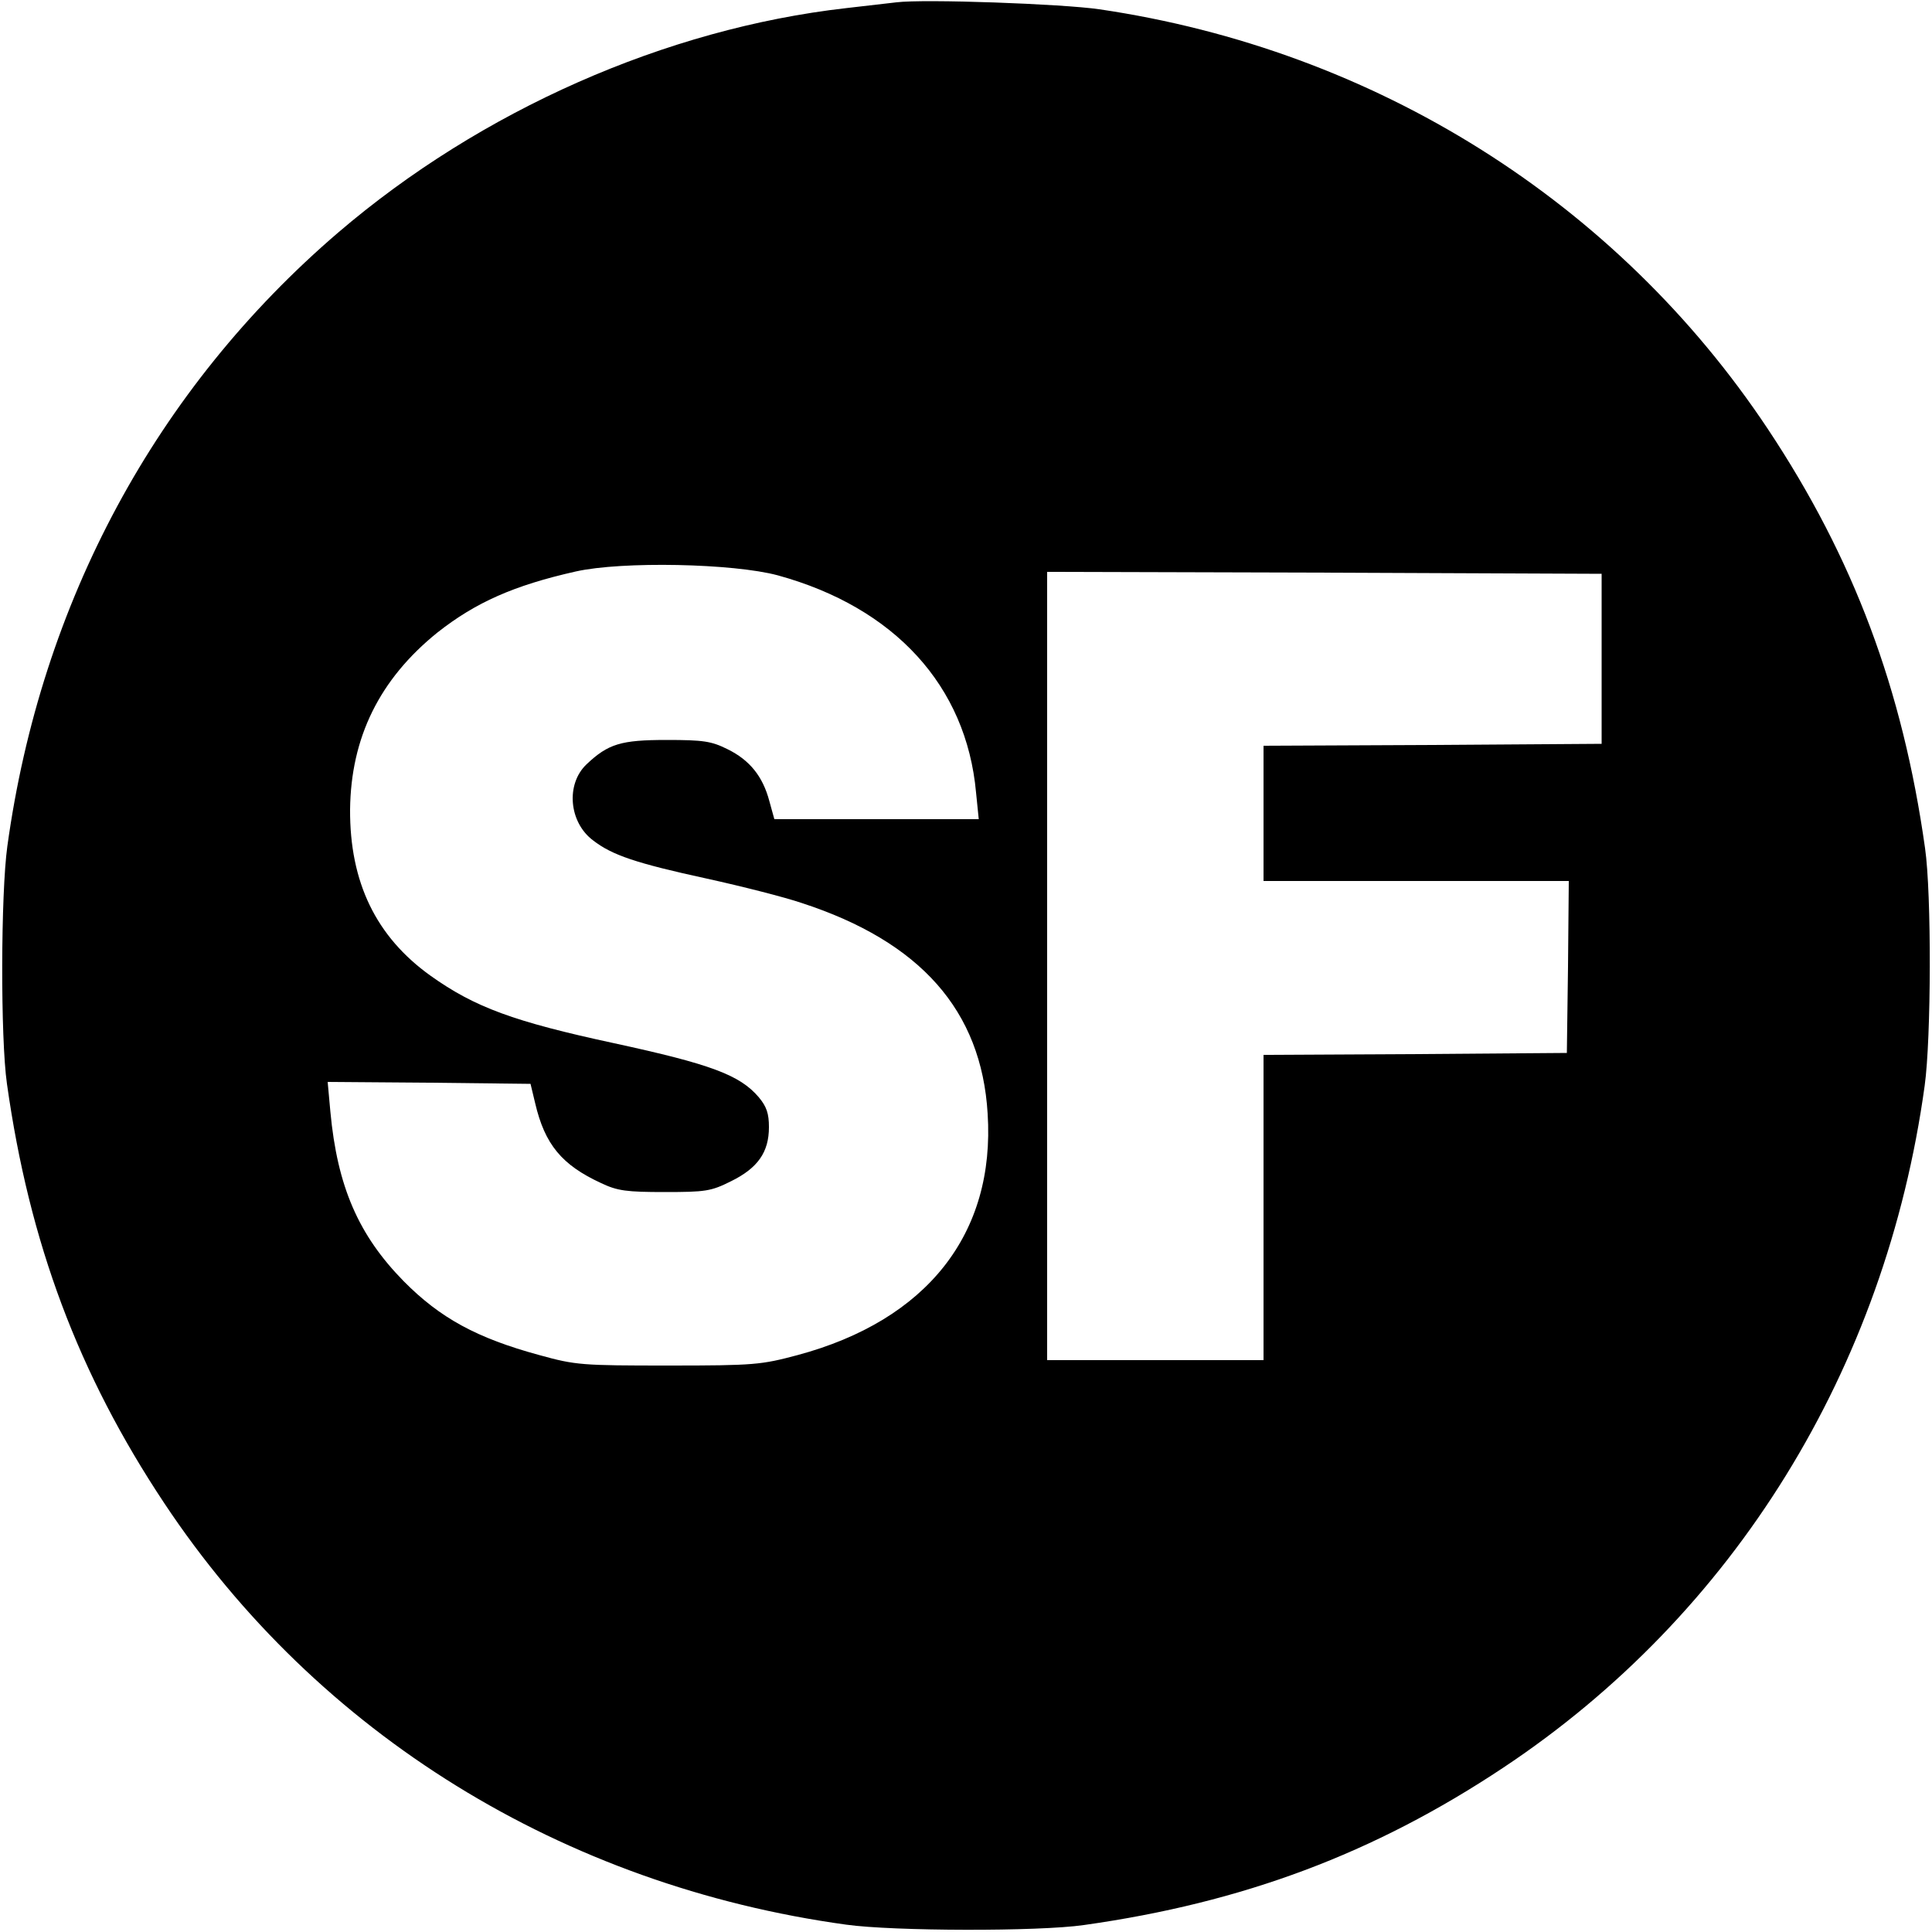 <?xml version="1.0" standalone="no"?>
<!DOCTYPE svg PUBLIC "-//W3C//DTD SVG 20010904//EN"
 "http://www.w3.org/TR/2001/REC-SVG-20010904/DTD/svg10.dtd">
<svg version="1.0" xmlns="http://www.w3.org/2000/svg"
 width="500pt" height="500pt" viewBox="0 0 500 500"
 preserveAspectRatio="xMidYMid meet">
<g transform="translate(0,500) scale(0.1,-0.1)"
fill="#000000" stroke="none">
<path d="M2320 4994 c-19 -2 -78 -9 -130 -15 -467 -53 -946 -265 -1315 -581
-471 -404 -769 -957 -856 -1588 -17 -122 -18 -497 -1 -615 58 -412 185 -751
407 -1085 397 -598 1032 -990 1765 -1091 122 -17 497 -18 615 -1 412 58 751
185 1085 407 598 397 990 1032 1091 1765 17 122 18 497 1 615 -58 412 -185
751 -407 1085 -391 588 -1016 981 -1730 1086 -96 14 -453 27 -525 18z m-307
-1483 c302 -83 488 -286 513 -562 l7 -69 -264 0 -265 0 -13 47 c-17 64 -51
106 -108 134 -42 21 -63 24 -158 24 -118 0 -151 -10 -207 -63 -54 -51 -46
-150 17 -197 49 -38 111 -59 295 -99 91 -20 201 -48 245 -63 307 -100 465
-278 481 -545 20 -311 -157 -535 -492 -625 -94 -25 -111 -27 -334 -27 -224 0
-240 1 -334 27 -162 44 -257 96 -351 191 -117 119 -172 245 -190 439 l-7 77
263 -2 262 -3 12 -50 c25 -107 69 -160 171 -207 42 -20 66 -23 164 -23 106 0
120 2 172 28 69 34 98 75 98 140 0 35 -6 53 -26 77 -49 58 -125 86 -374 140
-260 56 -361 93 -476 175 -141 101 -209 242 -208 430 2 186 76 337 226 458 99
78 198 122 358 158 120 27 408 21 523 -10z m2132 -216 l0 -220 -437 -3 -438
-2 0 -175 0 -175 395 0 395 0 -2 -222 -3 -223 -392 -3 -393 -2 0 -395 0 -395
-280 0 -280 0 0 1020 0 1020 718 -2 717 -3 0 -220z"/>
</g>
</svg>
